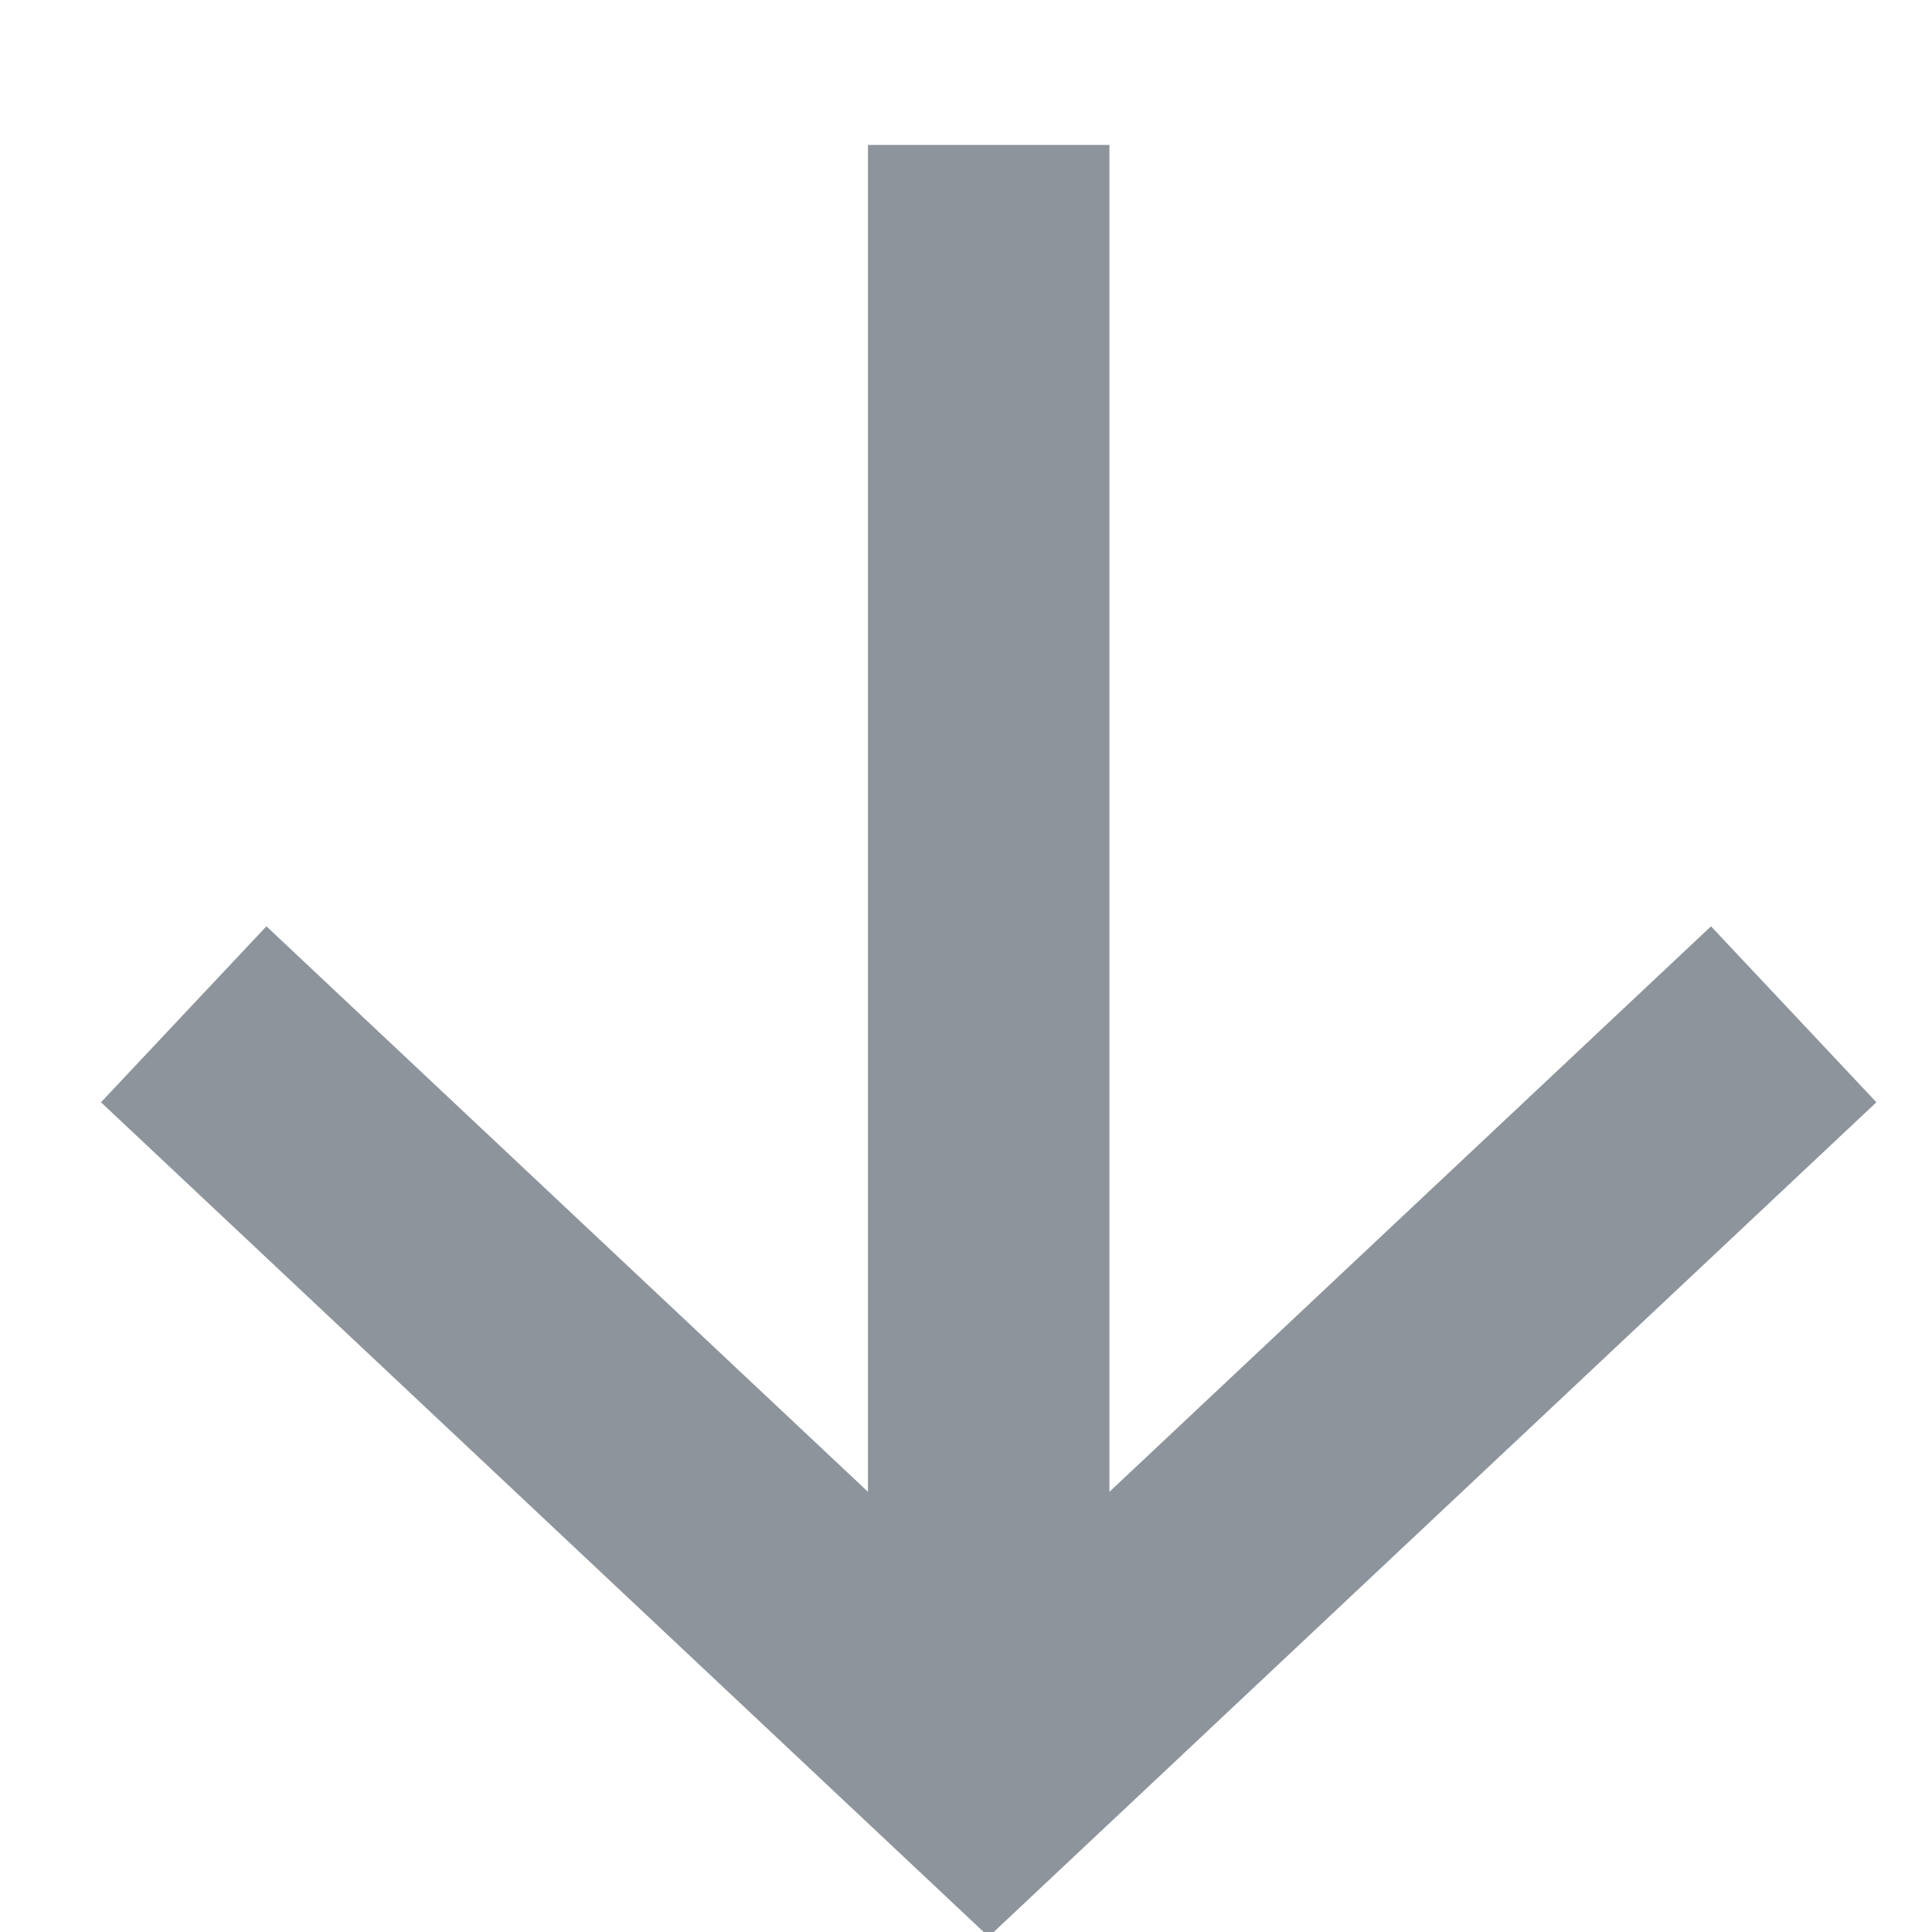 <svg version="1.1" xmlns="http://www.w3.org/2000/svg" xmlns:xlink="http://www.w3.org/1999/xlink" x="0px" y="0px"
	 viewBox="0 0 12 12" xml:space="preserve"><g transform="translate(0.341 10) rotate(-90)"><path style="fill:none;stroke:#8D949B;" d="M3.7,0.8l-4.7,5l4.7,5" stroke-width="1.5"/><path style="fill:none;stroke:#8D949B;" d="M-0.7,5.8h9.8" stroke-width="1.5"/></g></svg>